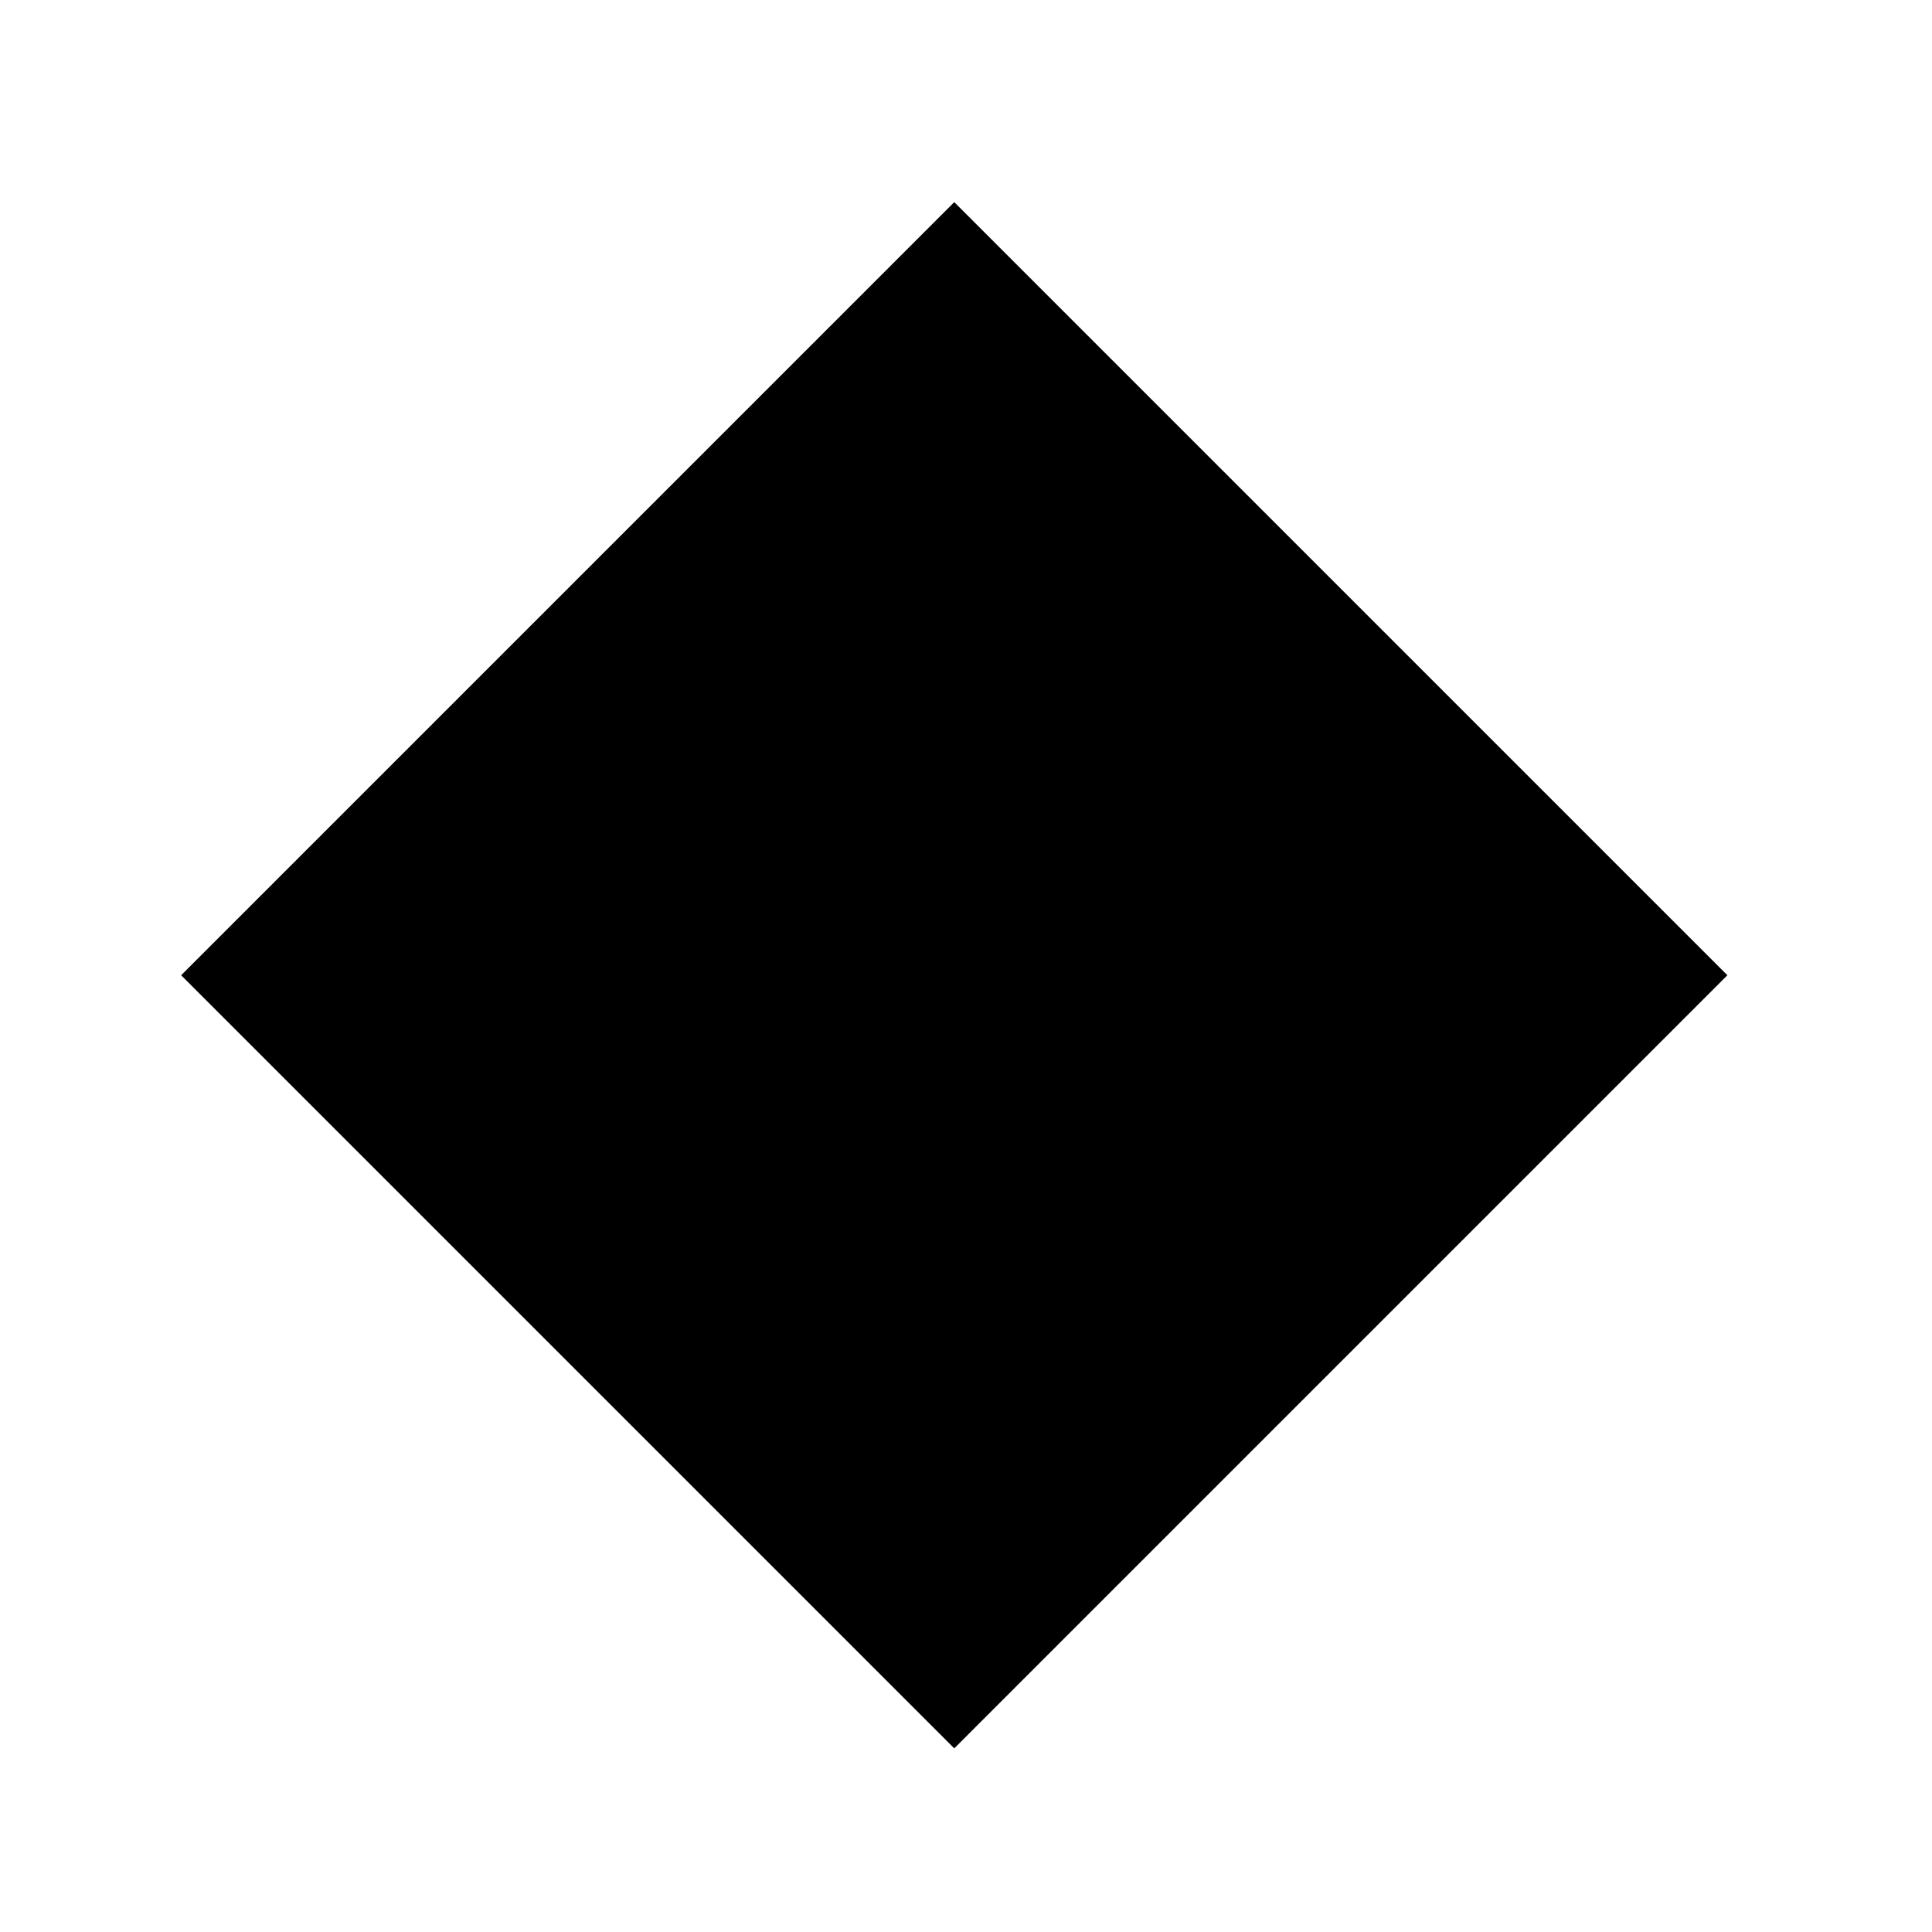 <?xml version="1.0" encoding="utf-8"?>
<!-- Generator: Adobe Illustrator 24.1.1, SVG Export Plug-In . SVG Version: 6.00 Build 0)  -->
<svg version="1.1" id="Layer_1" xmlns="http://www.w3.org/2000/svg" xmlns:xlink="http://www.w3.org/1999/xlink" x="0px" y="0px"
	 viewBox="0 0 500 500" style="enable-background:new 0 0 500 500;" xml:space="preserve">
<style type="text/css">
	.st0{display:none;}
	.st1{display:inline;fill:none;stroke:#ED1F24;stroke-width:2;stroke-miterlimit:10;}
</style>
<g id="Layer_1_1_">
</g>
<g id="Layer_4" class="st0">
</g>
<g id="Layer_3" class="st0">
	<polygon id="triangle-1" class="st1" points="72.7,408.9 249.6,115.6 427.3,408.9 	"/>
	<polygon id="triangle-2" class="st1" points="250,113.3 21.2,408.9 478.8,408.9 	"/>
	<polygon id="triangle-3" class="st1" points="140.7,254.3 249.8,407 359,254.3 	"/>
	<polygon id="triangle-4" class="st1" points="214.6,385.3 249.3,435.9 285.2,385.3 	"/>
	<polygon id="triangle-5" class="st1" points="154.2,88.2 249.8,222.1 345.5,88.2 	"/>
</g>
<rect x="105.5" y="110.9" transform="matrix(0.707 -0.707 0.707 0.707 -106.113 248.575)" width="283" height="283"/>
</svg>
